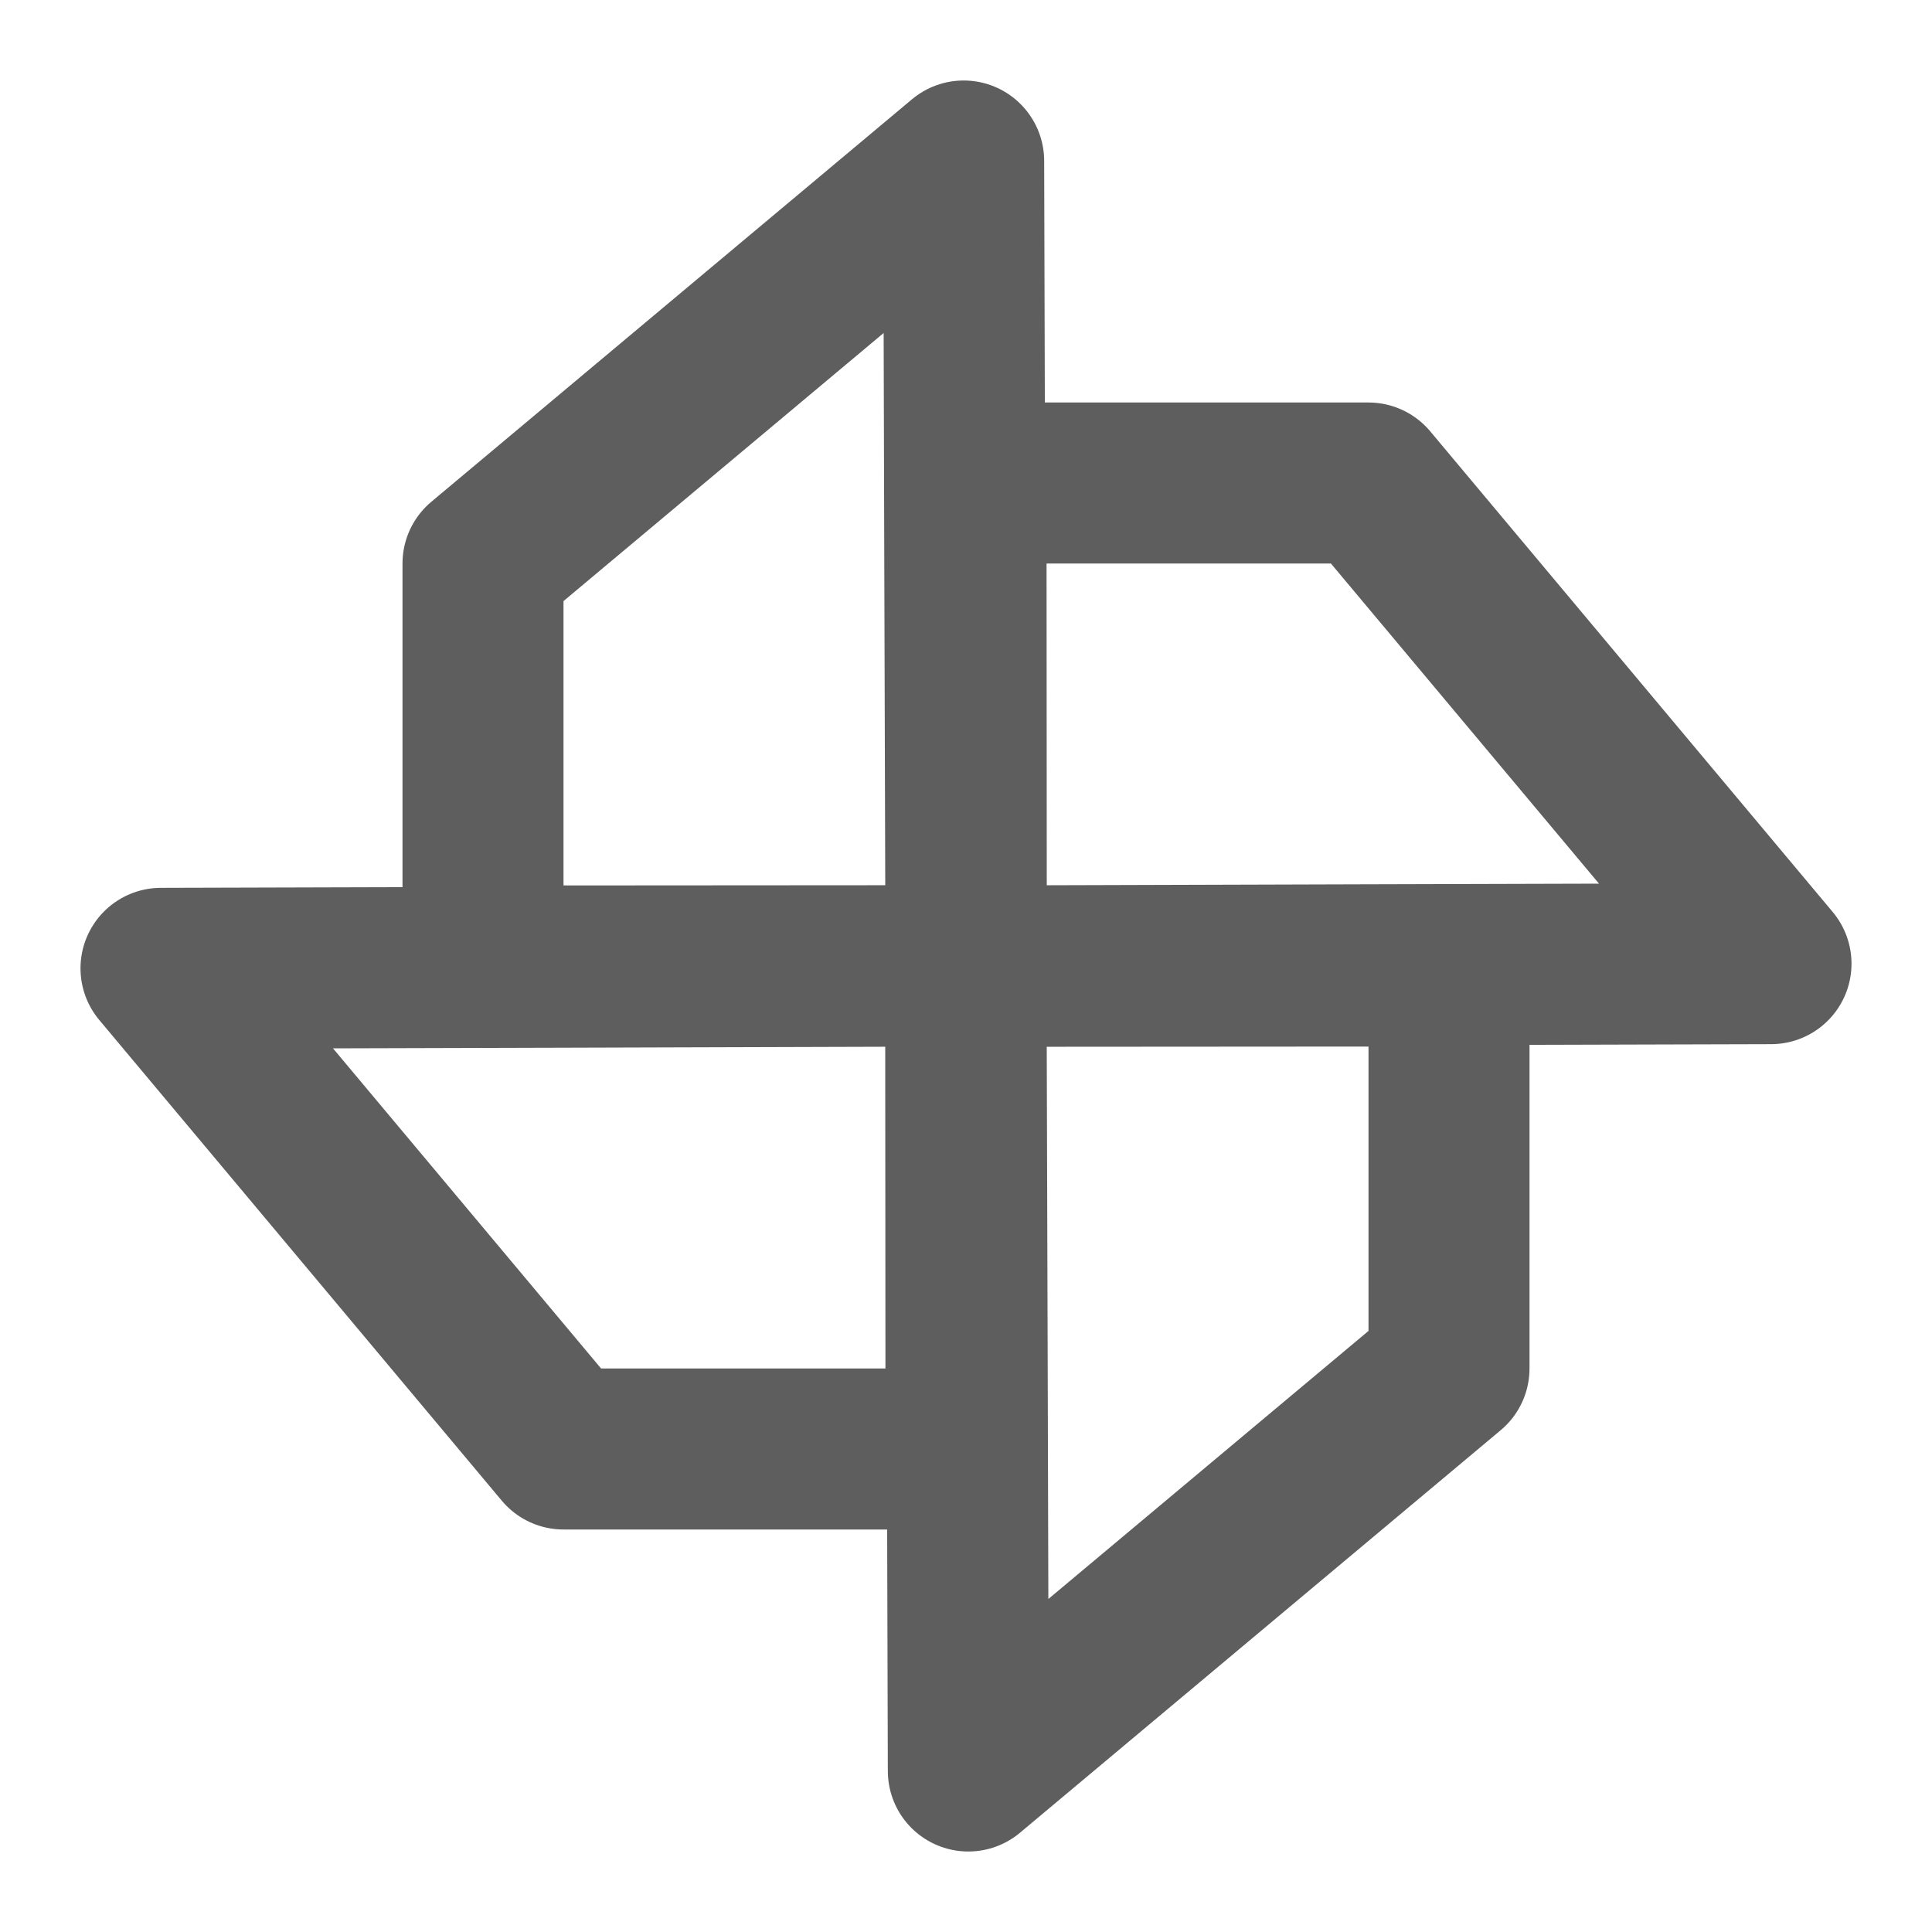 <svg width="80" height="80" fill="none" stroke="#5e5e5e" stroke-linecap="round" stroke-linejoin="round" stroke-width="2" viewBox="0 0 24 24" xmlns="http://www.w3.org/2000/svg">
  <path d="m12 11.996-.015-4.998L11.971 2 6 7v5l6-.004Z" clip-rule="evenodd"></path>
  <path d="m12.004 12 4.998-.015L22 11.971 17 6h-5l.004 6Z" clip-rule="evenodd"></path>
  <path d="m12 12.004.015 4.998.014 4.998L18 17v-5l-6 .004Z" clip-rule="evenodd"></path>
  <path d="m11.996 12-4.998.015L2 12.029 7 18h5l-.004-6Z" clip-rule="evenodd"></path>
</svg>